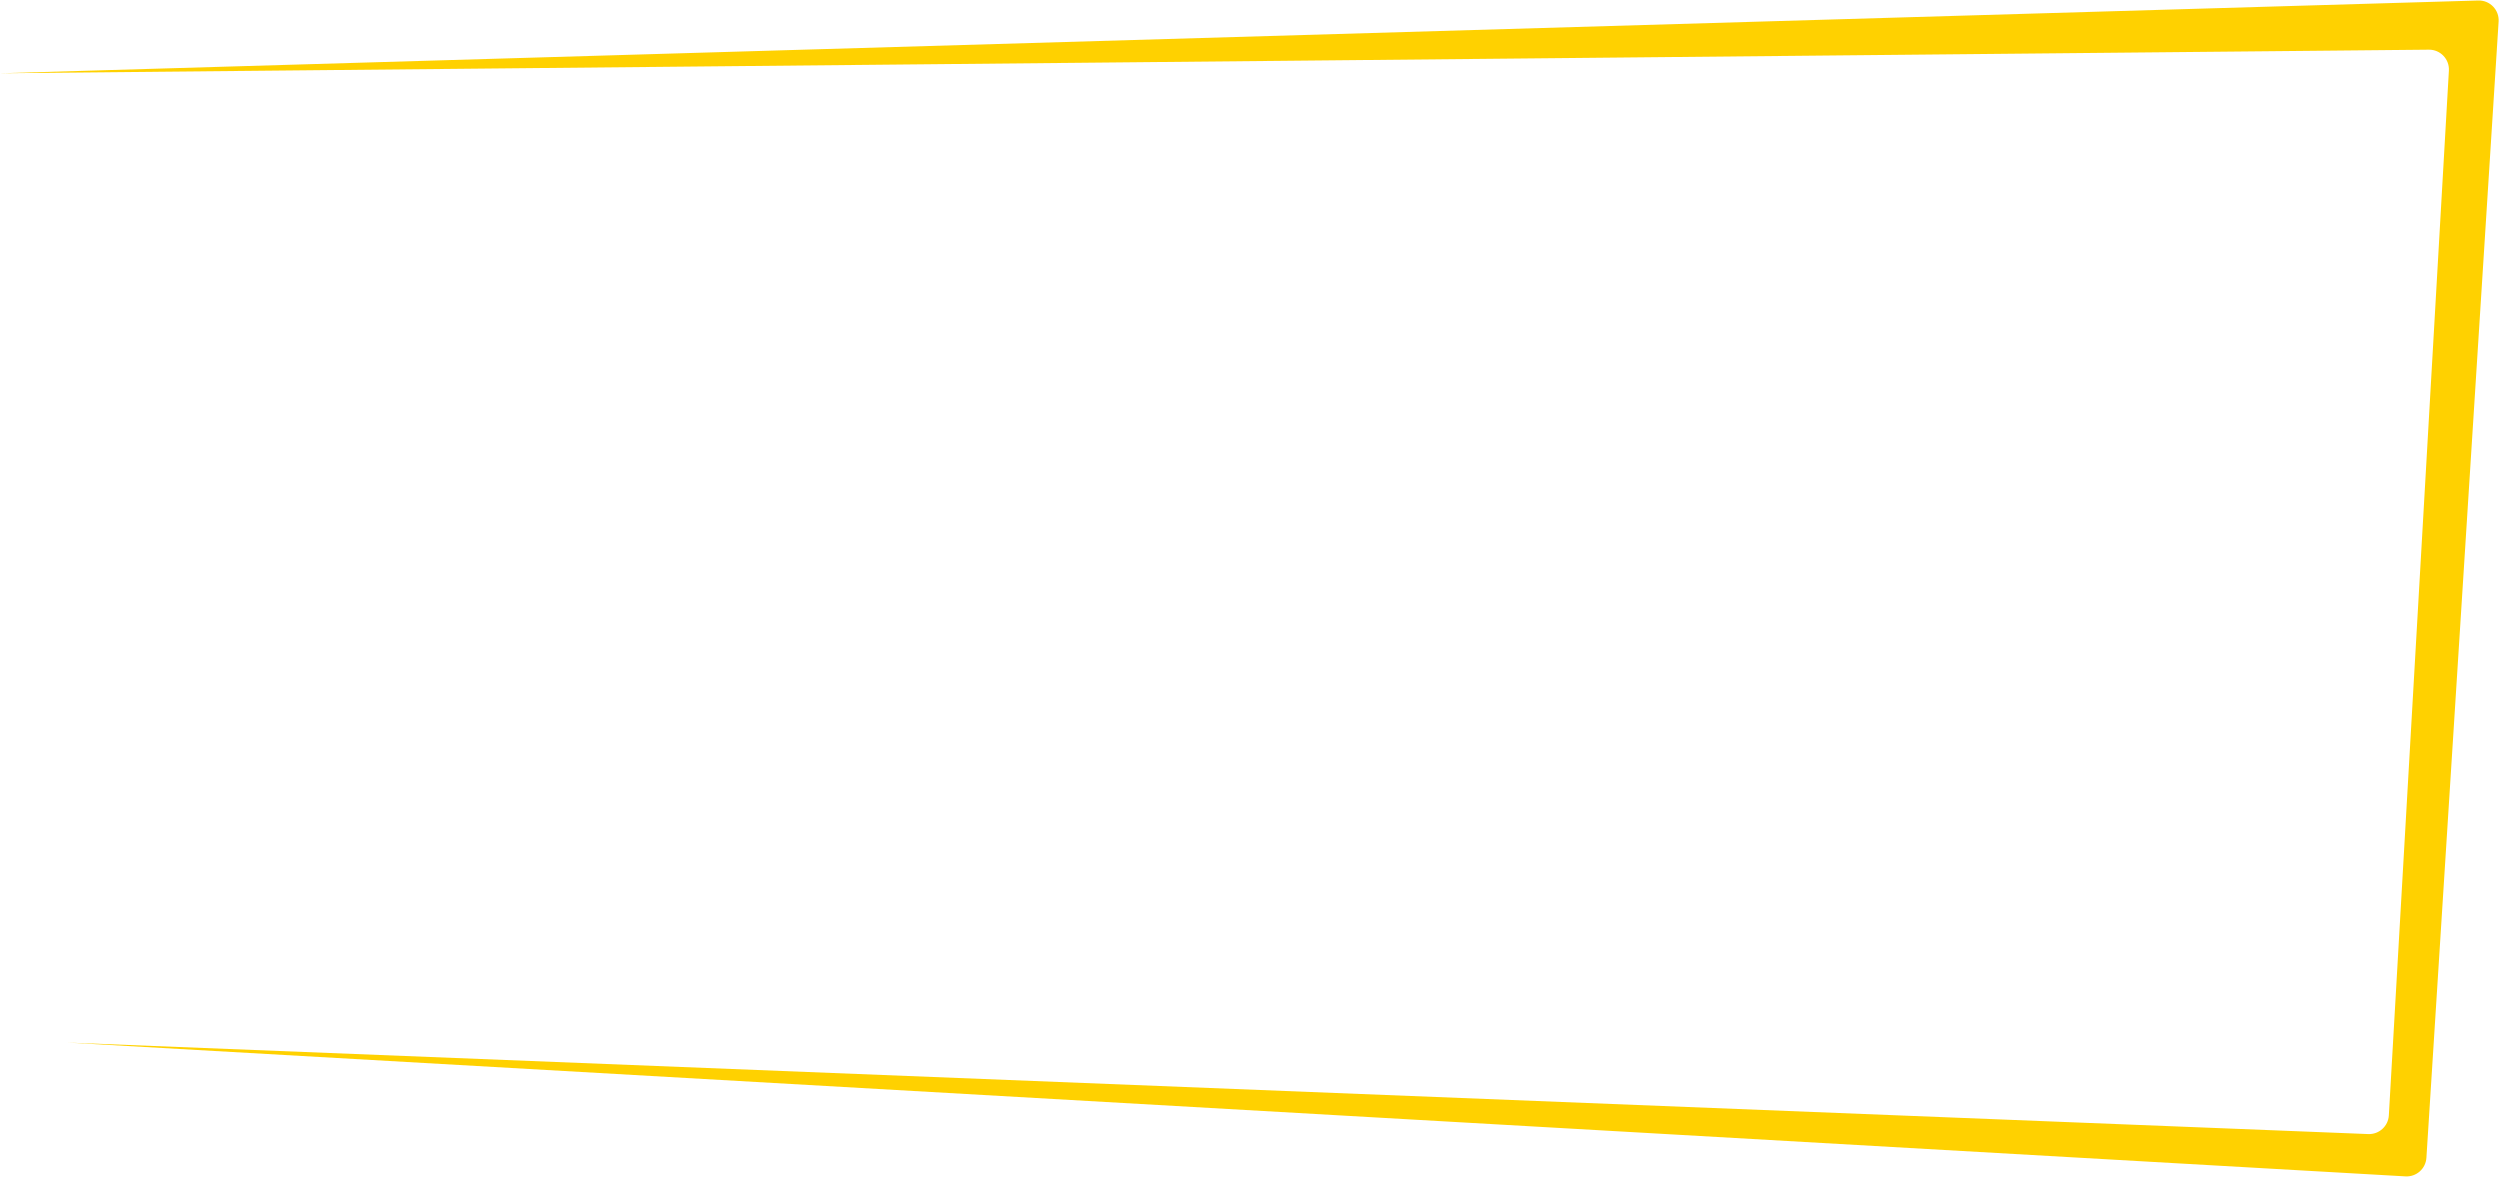 <svg width="1261" height="594" viewBox="0 0 1261 594" fill="none" xmlns="http://www.w3.org/2000/svg">
<path d="M1250.03 0.253L0 36.962L1225.14 25.056C1230.92 25 1235.55 29.852 1235.22 35.629L1204.93 562.604C1204.62 568.049 1200 572.239 1194.55 572.023L33.979 525.874L1213.32 593.363C1218.81 593.678 1223.53 589.501 1223.88 584.014L1260.3 10.883C1260.68 5.006 1255.92 0.08 1250.03 0.253Z" fill="#FFD100"/>
</svg>
